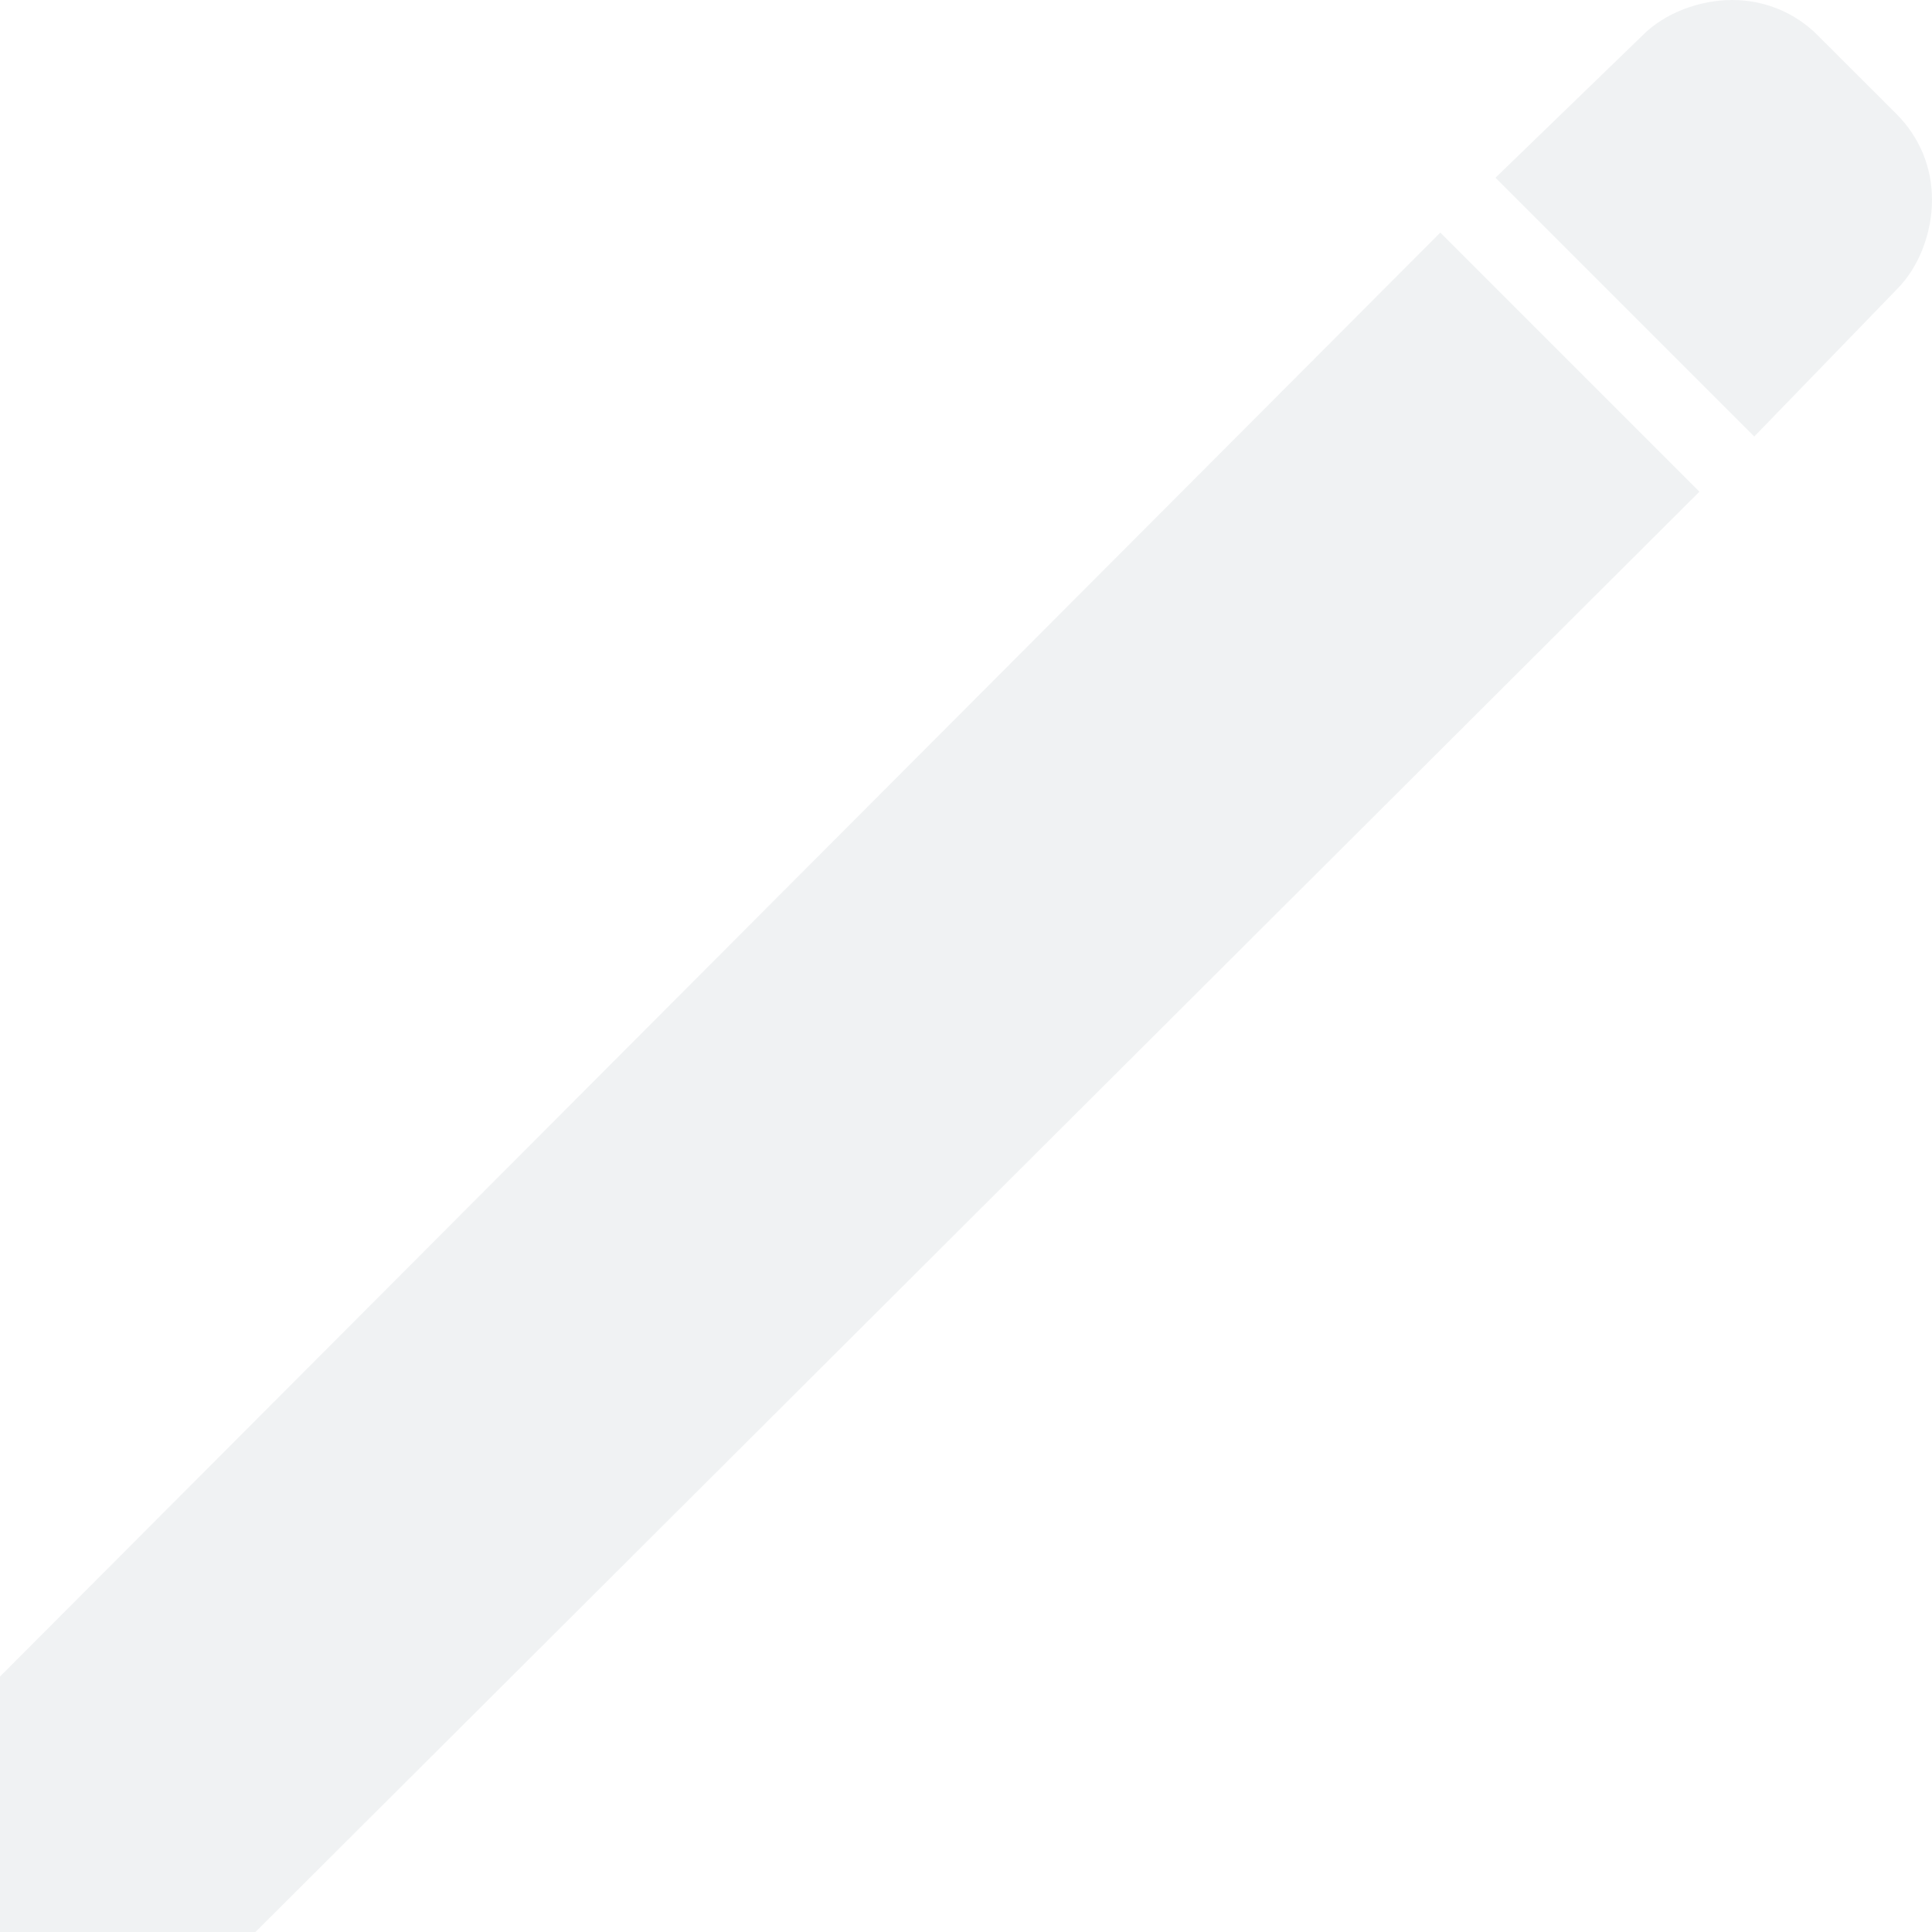 <svg width="18" height="18" viewBox="0 0 18 18" fill="none" xmlns="http://www.w3.org/2000/svg">
<path d="M2.38 18H0V15.62L13.419 2.167L15.833 4.581L2.38 18Z" fill="#E2E7E9" fill-opacity="0.5"/>
<path d="M16.344 4.067L13.933 1.656L15.303 0.33C15.514 0.117 15.839 3.82637e-06 16.139 3.82637e-06C16.288 -0 16.434 0.029 16.571 0.085C16.708 0.142 16.832 0.225 16.936 0.33L17.672 1.065C17.776 1.17 17.859 1.294 17.916 1.43C17.972 1.567 18 1.713 18 1.861C18 2.163 17.883 2.486 17.67 2.698L16.344 4.067Z" fill="#E2E7E9" fill-opacity="0.5"/>
</svg>

